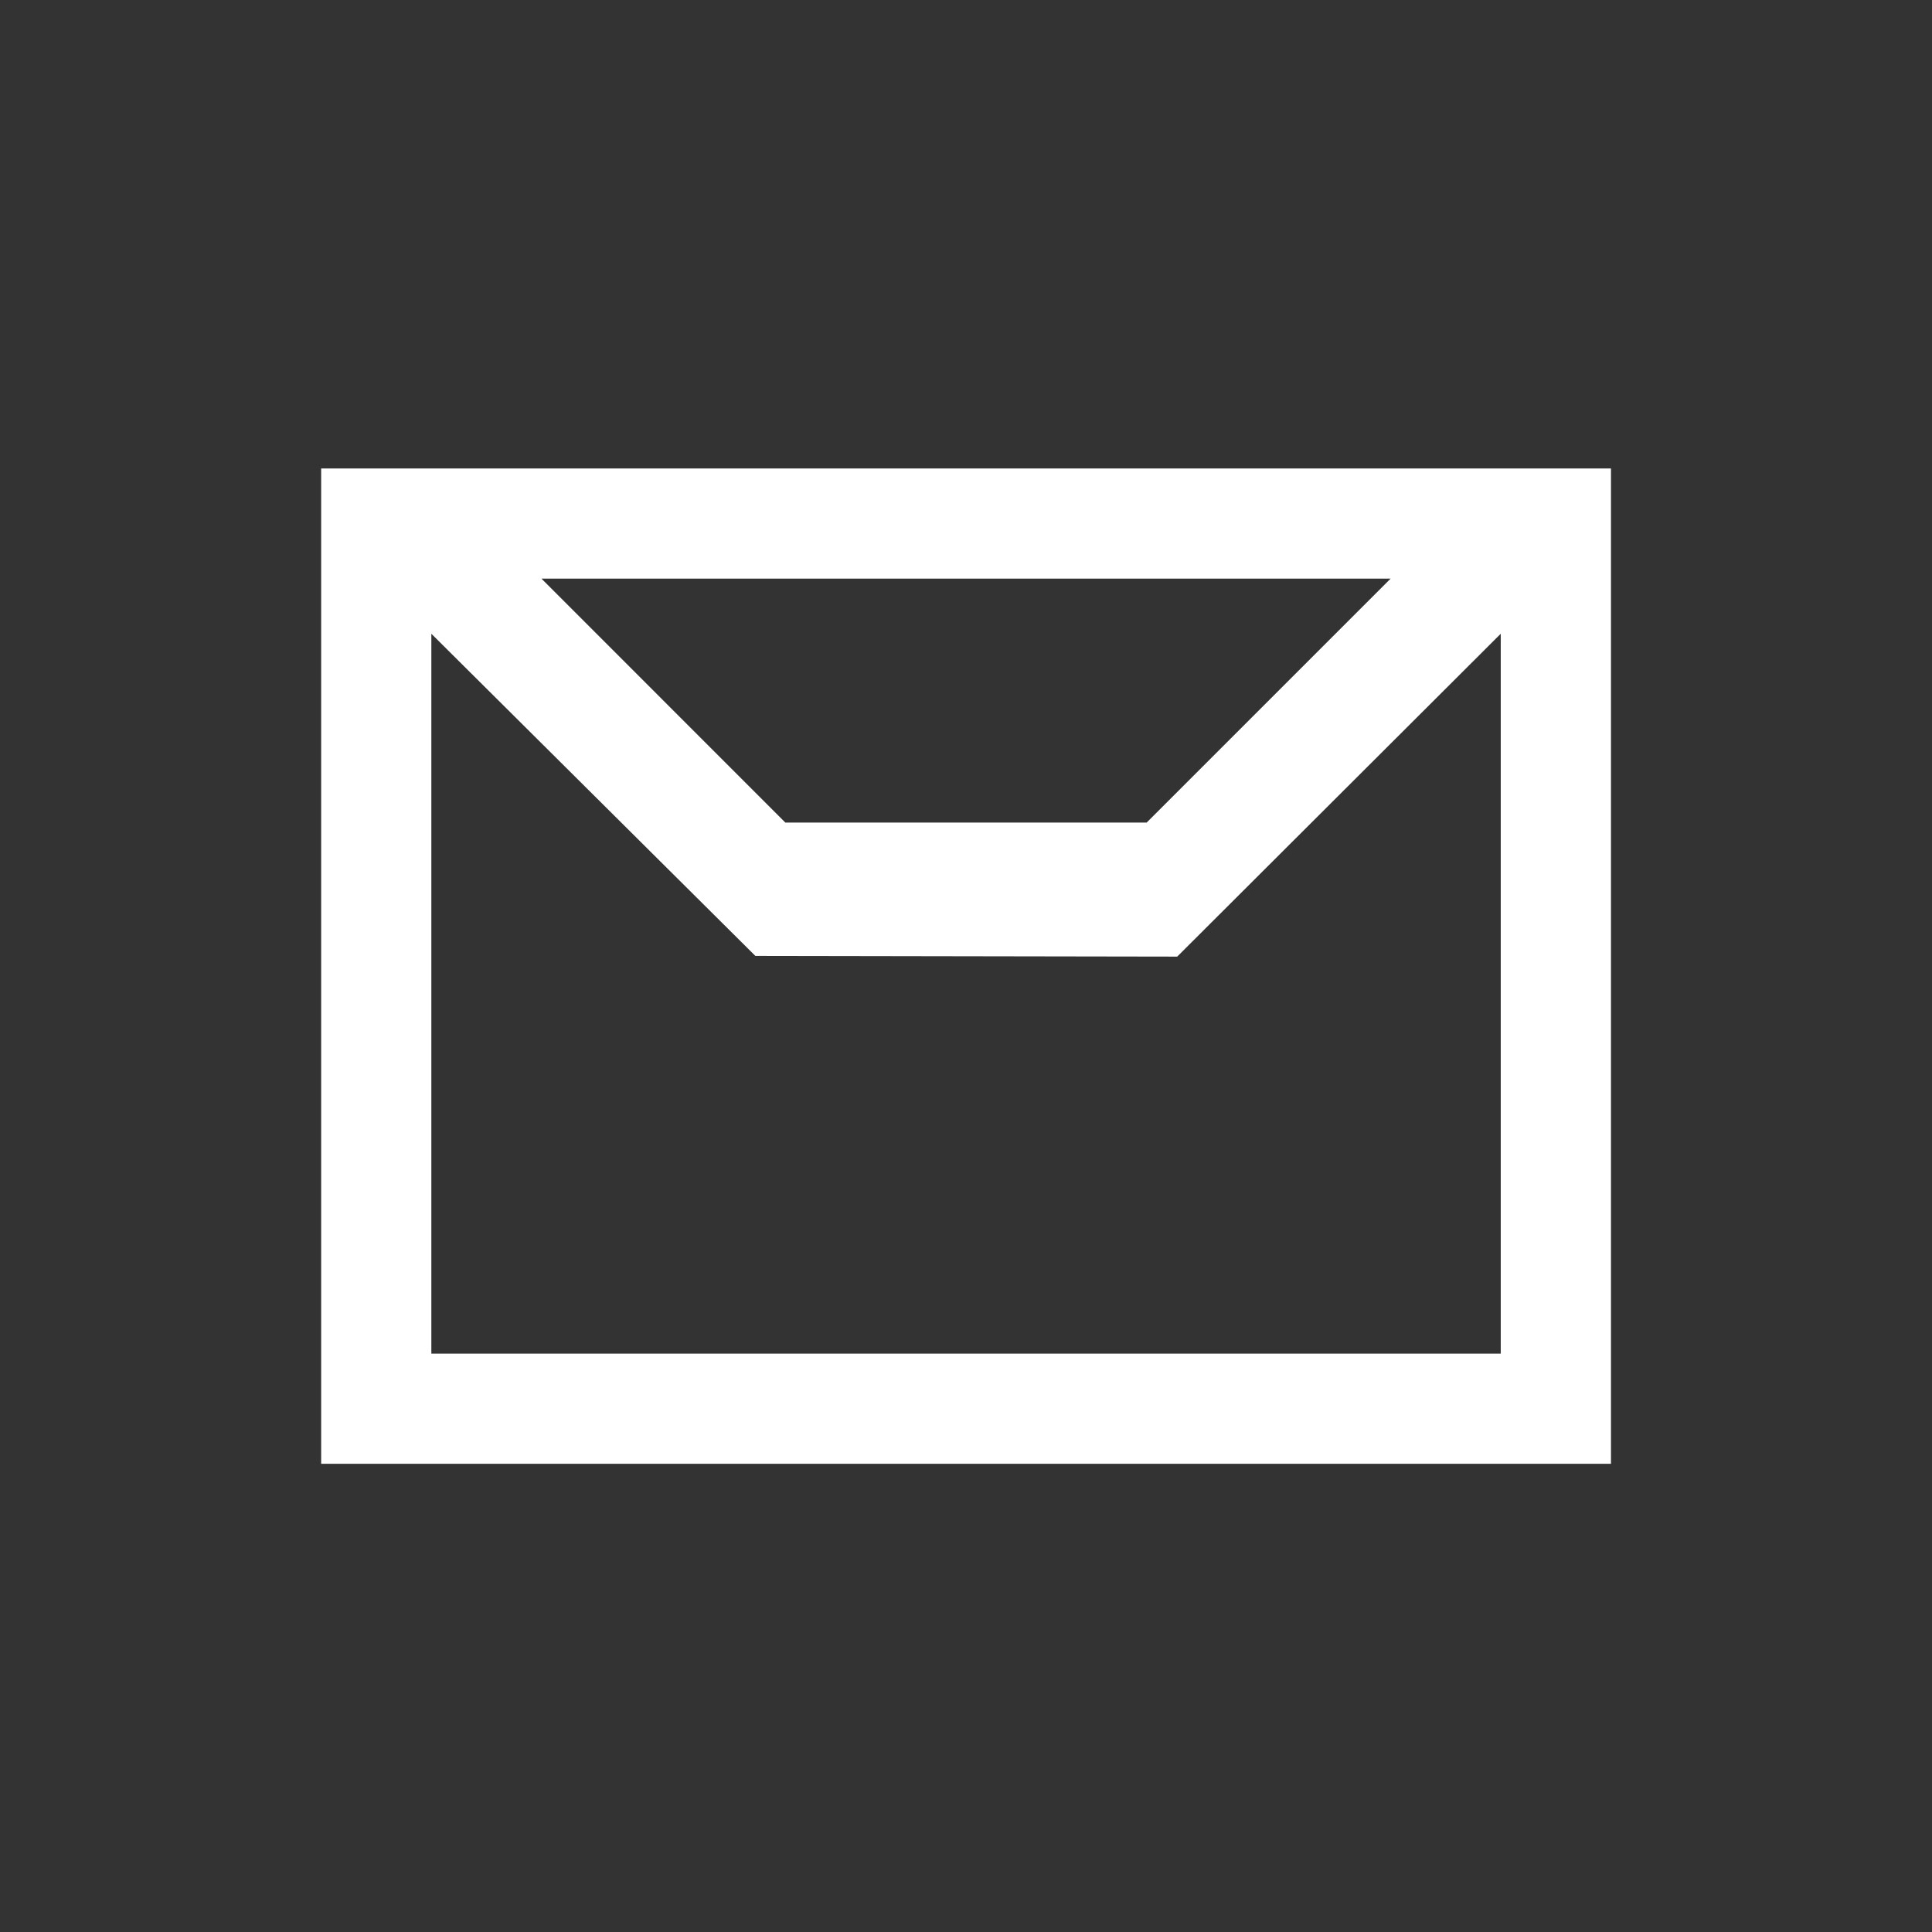 <?xml version="1.0" encoding="UTF-8"?>
<svg xmlns="http://www.w3.org/2000/svg" xmlns:xlink="http://www.w3.org/1999/xlink" contentScriptType="text/ecmascript" width="43.939" baseProfile="tiny" zoomAndPan="magnify" contentStyleType="text/css" viewBox="0 0 43.939 43.945" height="43.945" preserveAspectRatio="xMidYMid meet" version="1.1">
    <rect x="0" y="0" width="43.939" height="43.945" fill="#333333" stroke="none"/>
    <path fill="#ffffff" d="M 7.304 10.654 L 7.304 33.291 L 36.638 33.291 L 36.638 10.654 L 7.304 10.654 z M 31.626 13.16 L 26.079 18.707 L 17.86 18.707 L 12.315 13.16 L 31.626 13.16 z M 34.132 30.785 L 9.81 30.785 L 9.81 14.413 L 17.179 21.74 L 26.773 21.756 L 34.131 14.413 L 34.131 30.785 z "/>
</svg>
